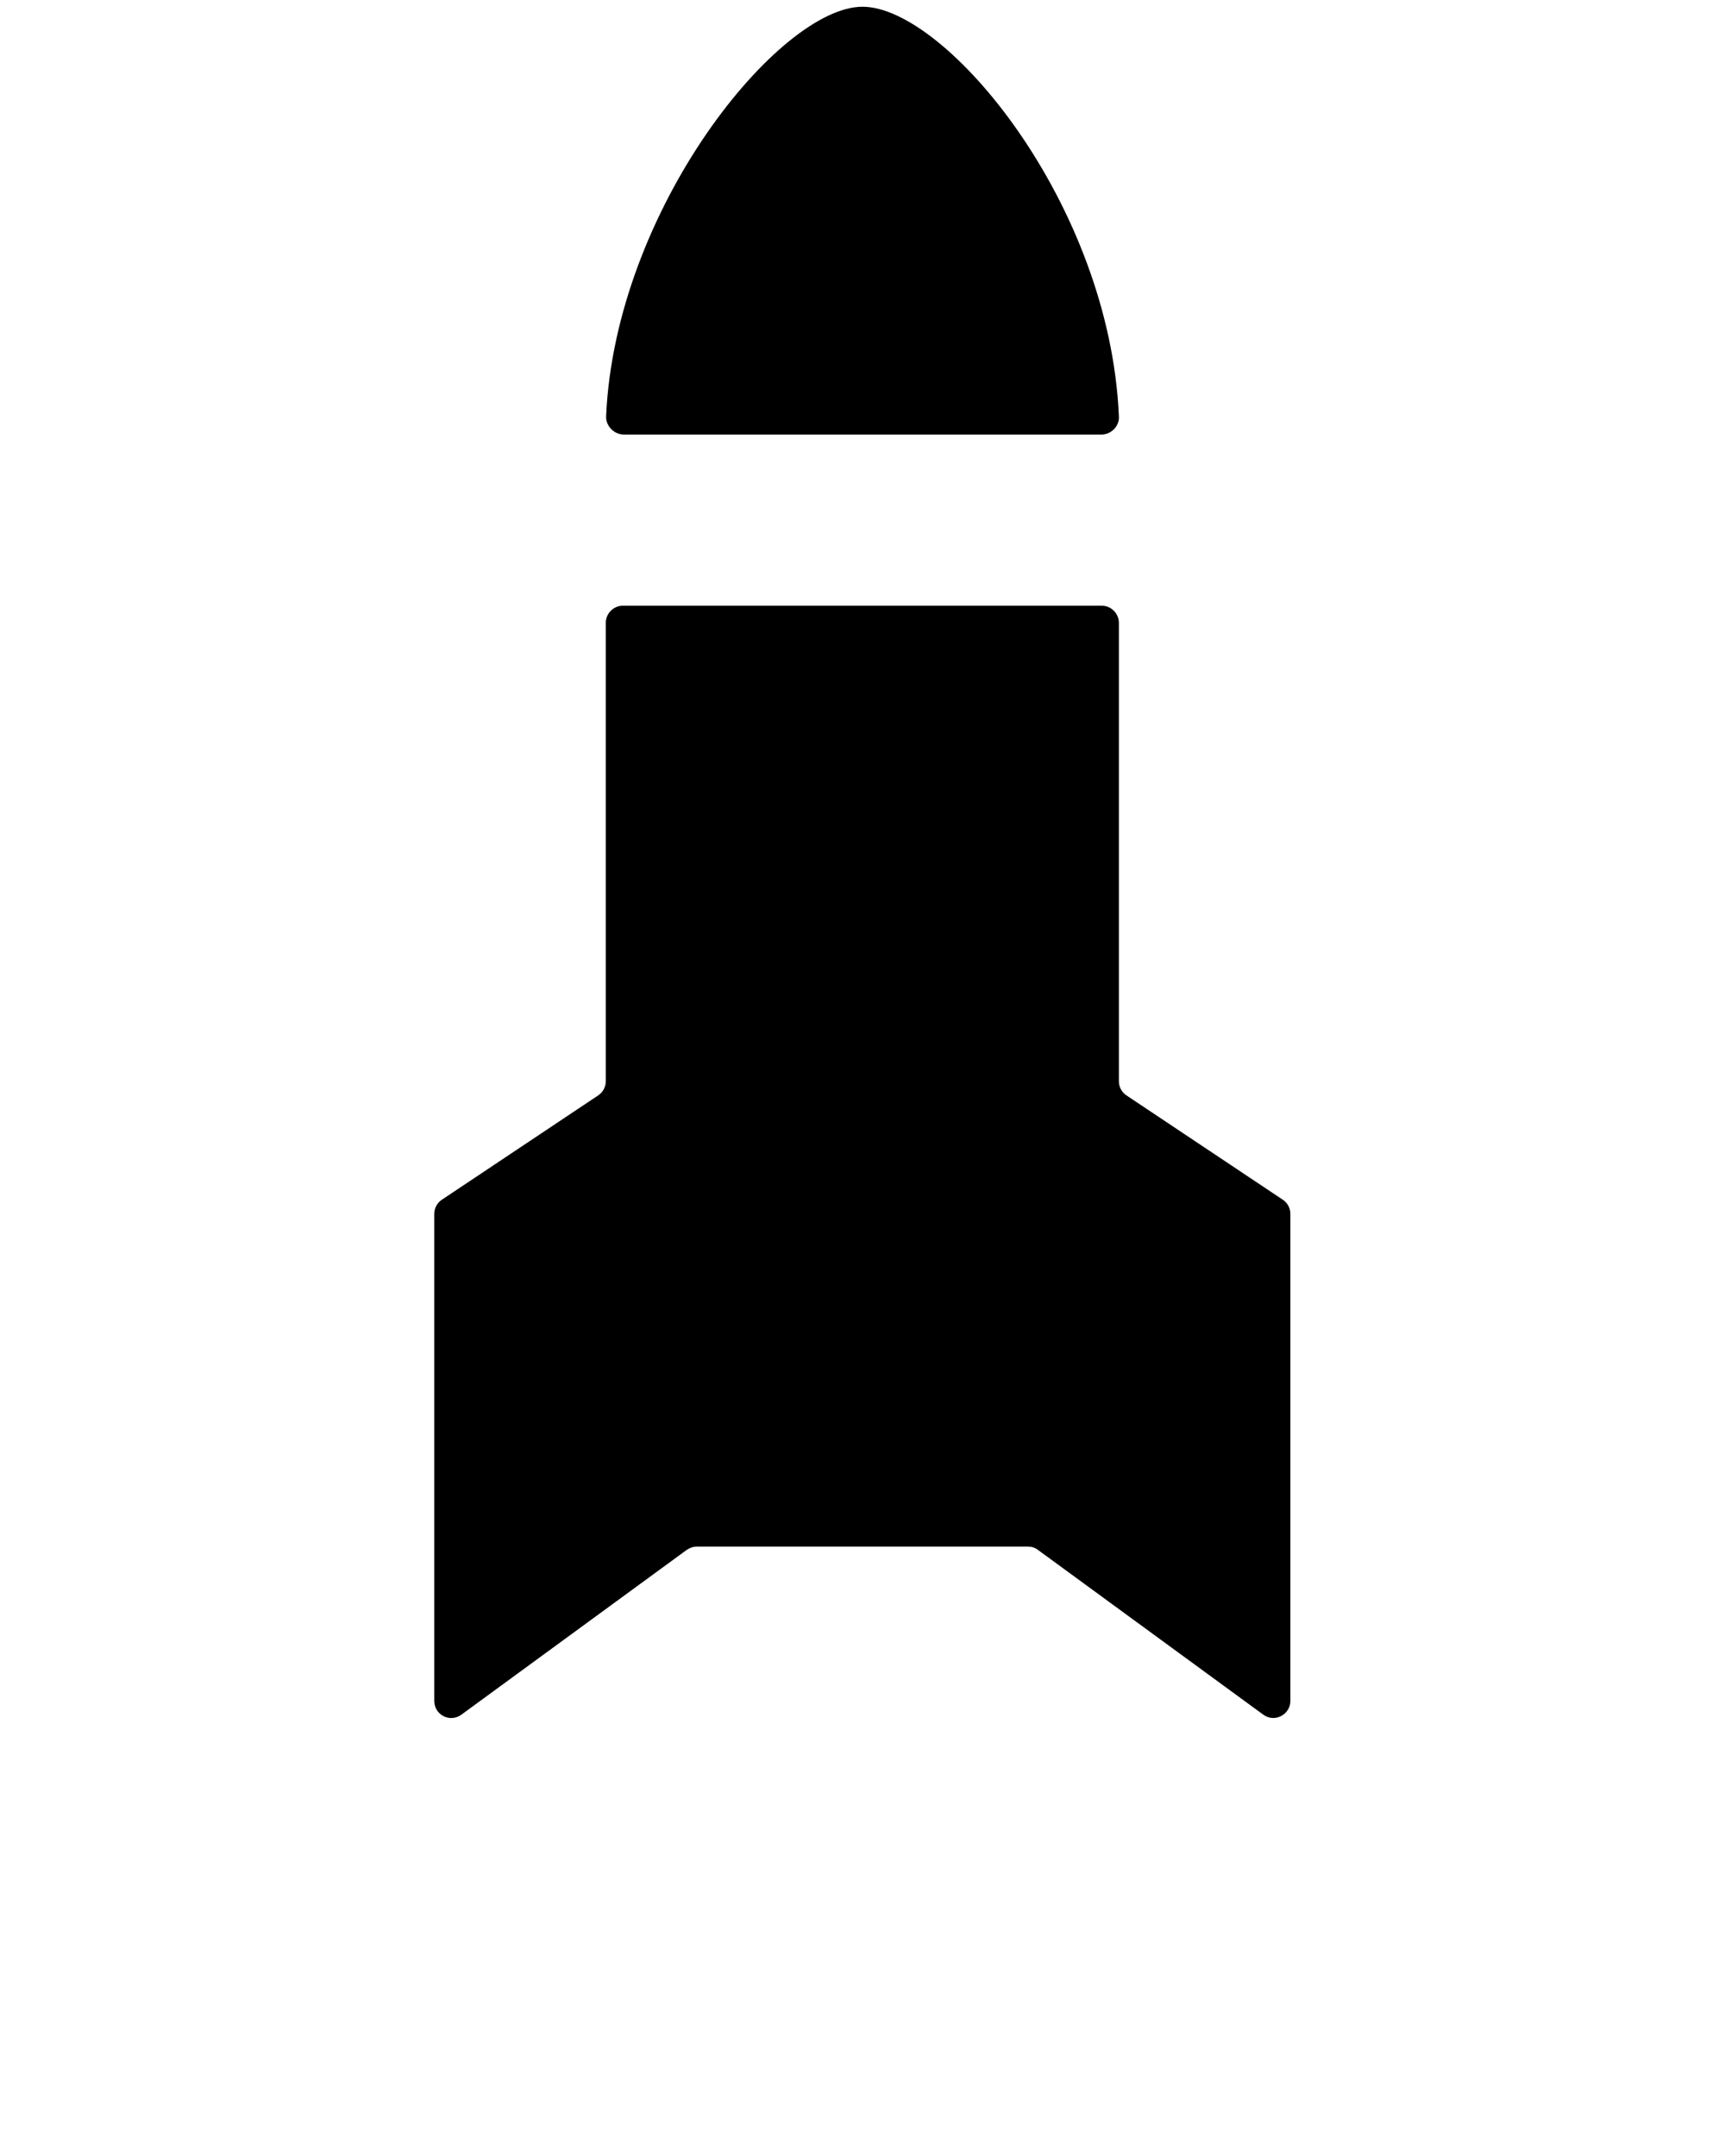 <svg id="missile" xmlns="http://www.w3.org/2000/svg" xmlns:xlink="http://www.w3.org/1999/xlink" version="1.1" x="0px" y="0px" viewBox="0 0 512 640" enable-background="new 0 0 512 512" xml:space="preserve"><g><path fill="currentColor" d="M185.2,129h141.7c2.9,0,5.4-2.5,5.2-5.4C329.4,60.4,280.7,2,256,2c-24.7,0-73.4,60-76.1,121.6   C179.8,126.5,182.3,129,185.2,129z"/><path fill="currentColor" d="M380.7,356.1l-46.3-30.9c-1.4-0.9-2.3-2.5-2.3-4.2V184.9c0-2.8-2.3-5.1-5.1-5.1H184.9c-2.8,0-5.1,2.3-5.1,5.1V321   c0,1.7-0.9,3.3-2.3,4.2l-46.3,30.9c-1.4,0.9-2.3,2.5-2.3,4.2v144.6c0,4.1,4.5,6.5,7.9,4.2l67-49c0.9-0.6,1.9-1,3-1h98.3   c1.1,0,2.1,0.3,3,1l67,49c3.4,2.3,7.9-0.2,7.9-4.2V360.3C383,358.6,382.1,357,380.7,356.1z"/></g></svg>
